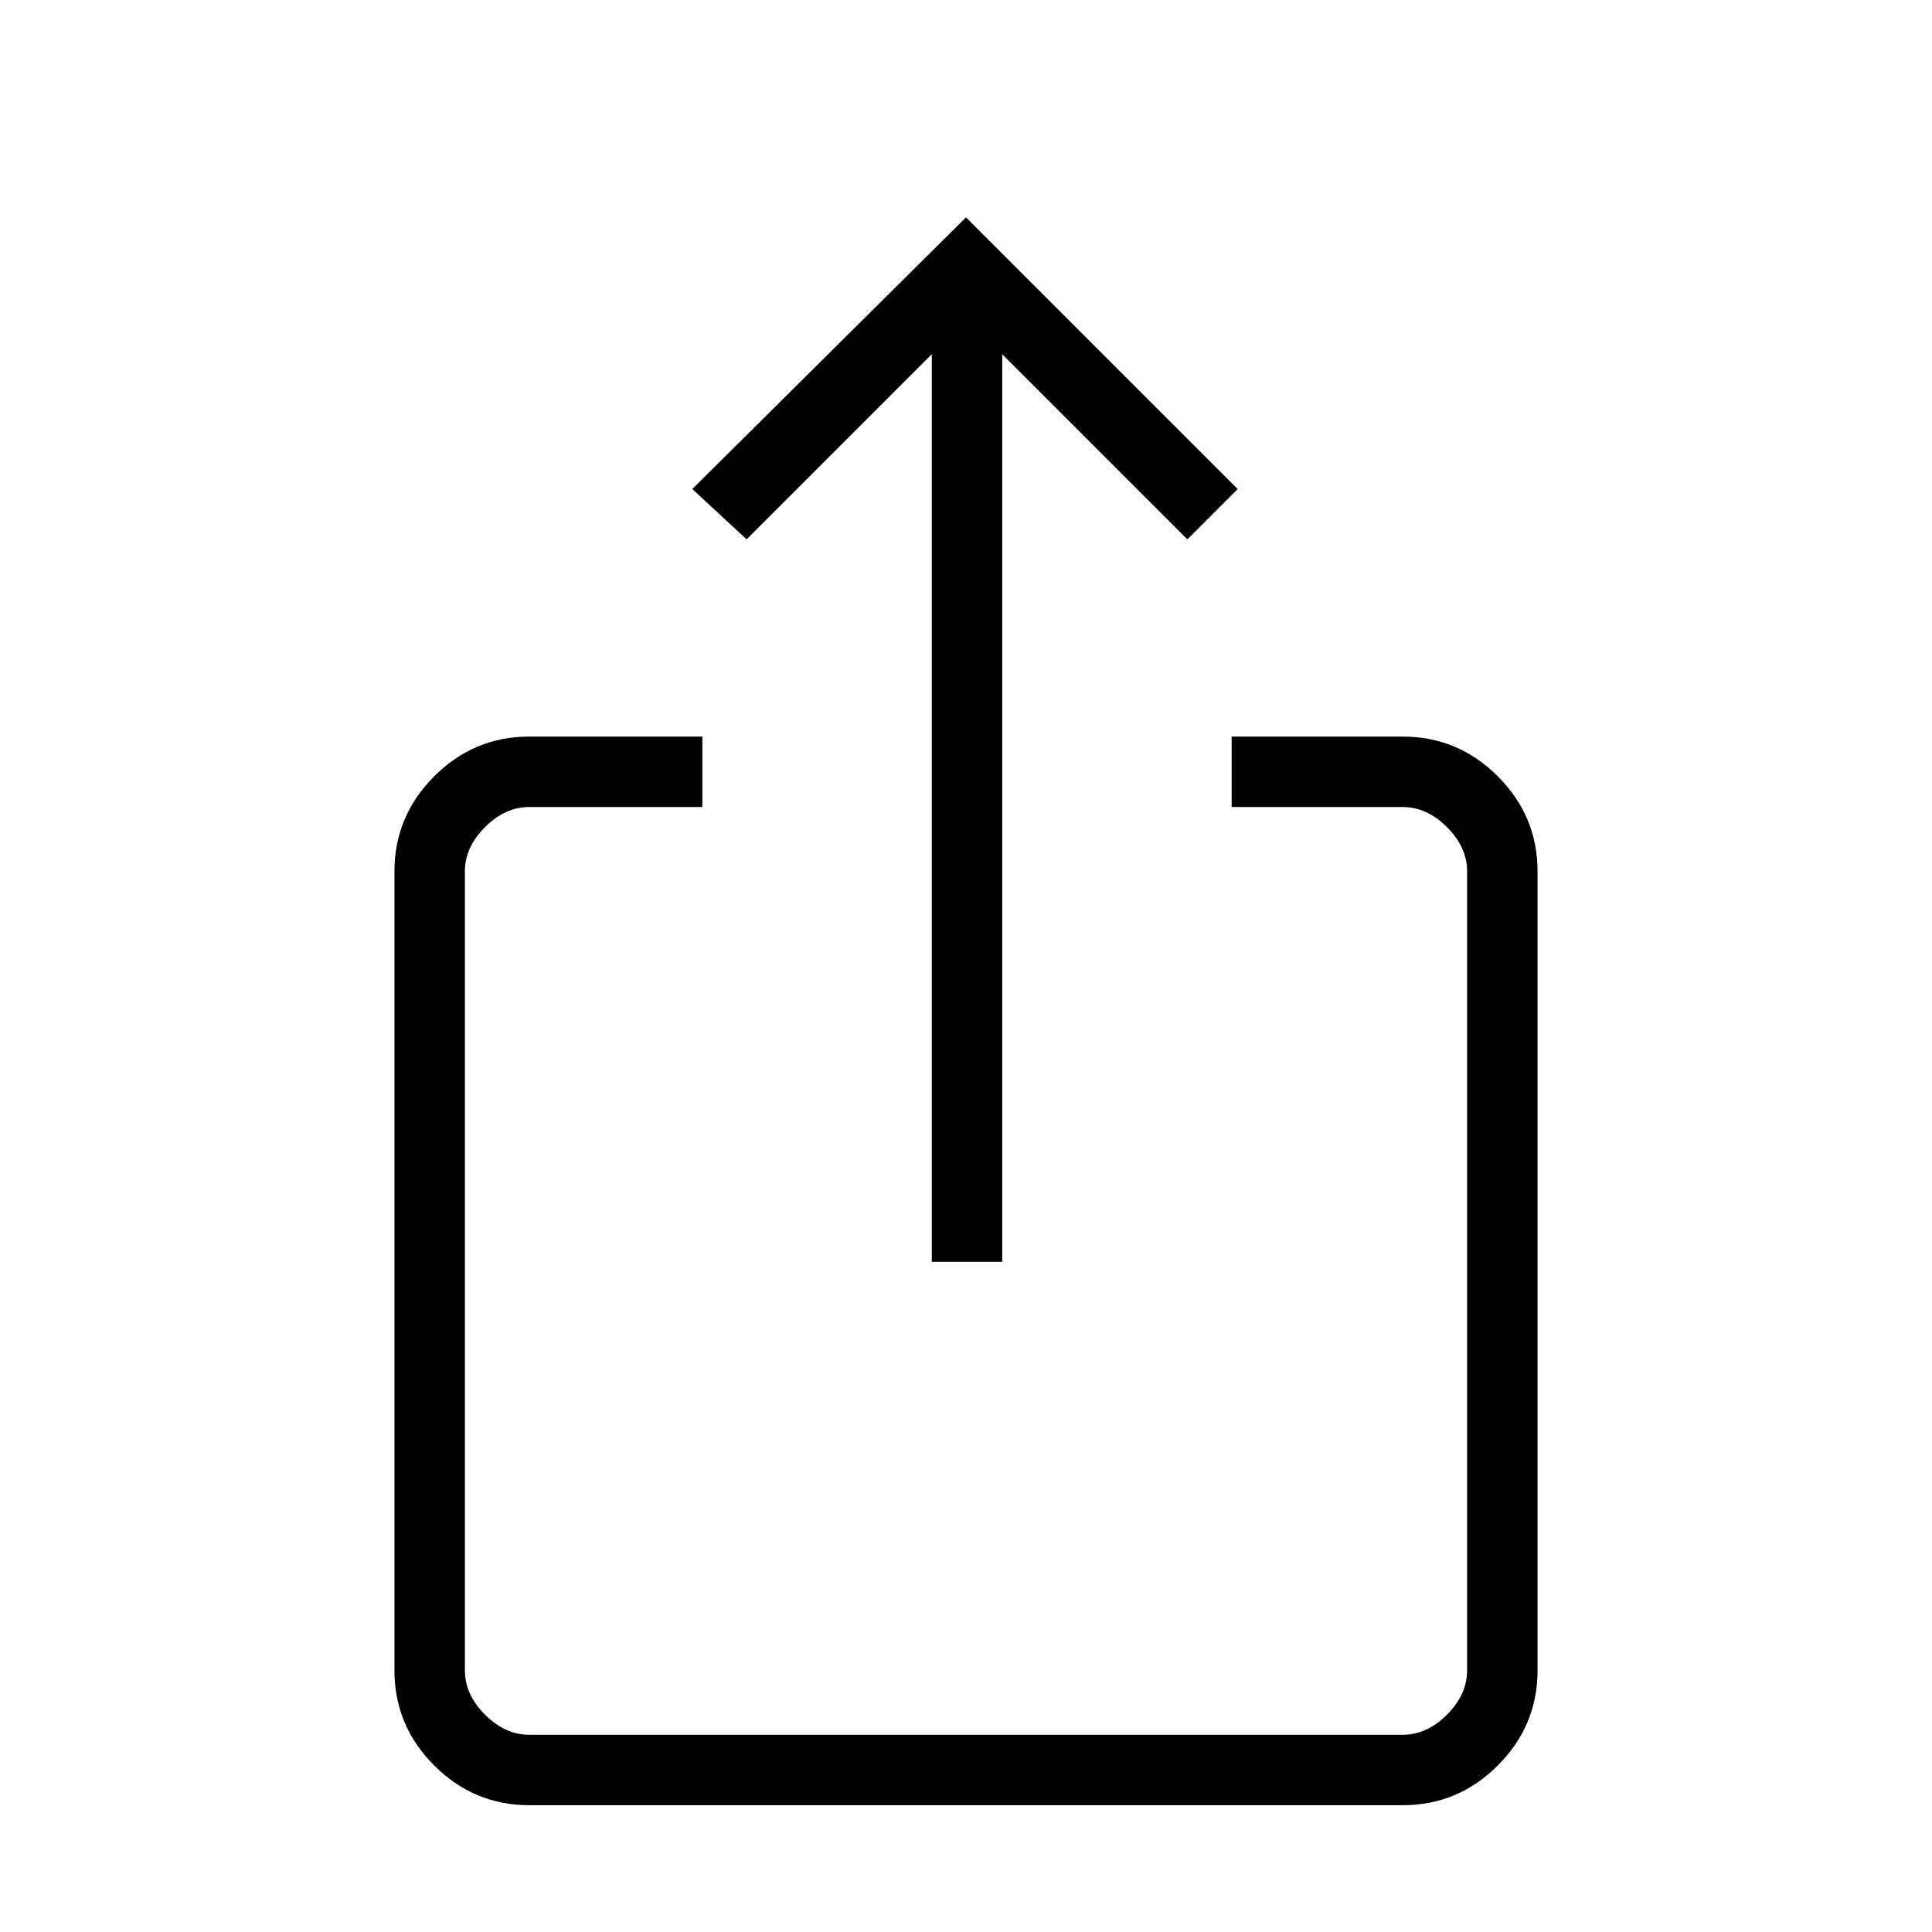 <svg xmlns="http://www.w3.org/2000/svg" height="48" viewBox="0 -960 960 960" width="48"><path d="M263-63q-27.5 0-47.25-19.75T196-130v-397q0-27.5 19.75-47.25T263-594h86v35h-86q-12 0-22 10t-10 22v397q0 12 10 22t22 10h434q12 0 22-10t10-22v-397q0-12-10-22t-22-10h-85v-35h85q27.5 0 47.25 19.75T764-527v397q0 27.5-19.75 47.25T697-63H263Zm200-270v-451l-92 92-27-25 136-135 135 135-25 25-92-92v451h-35Z"/></svg>